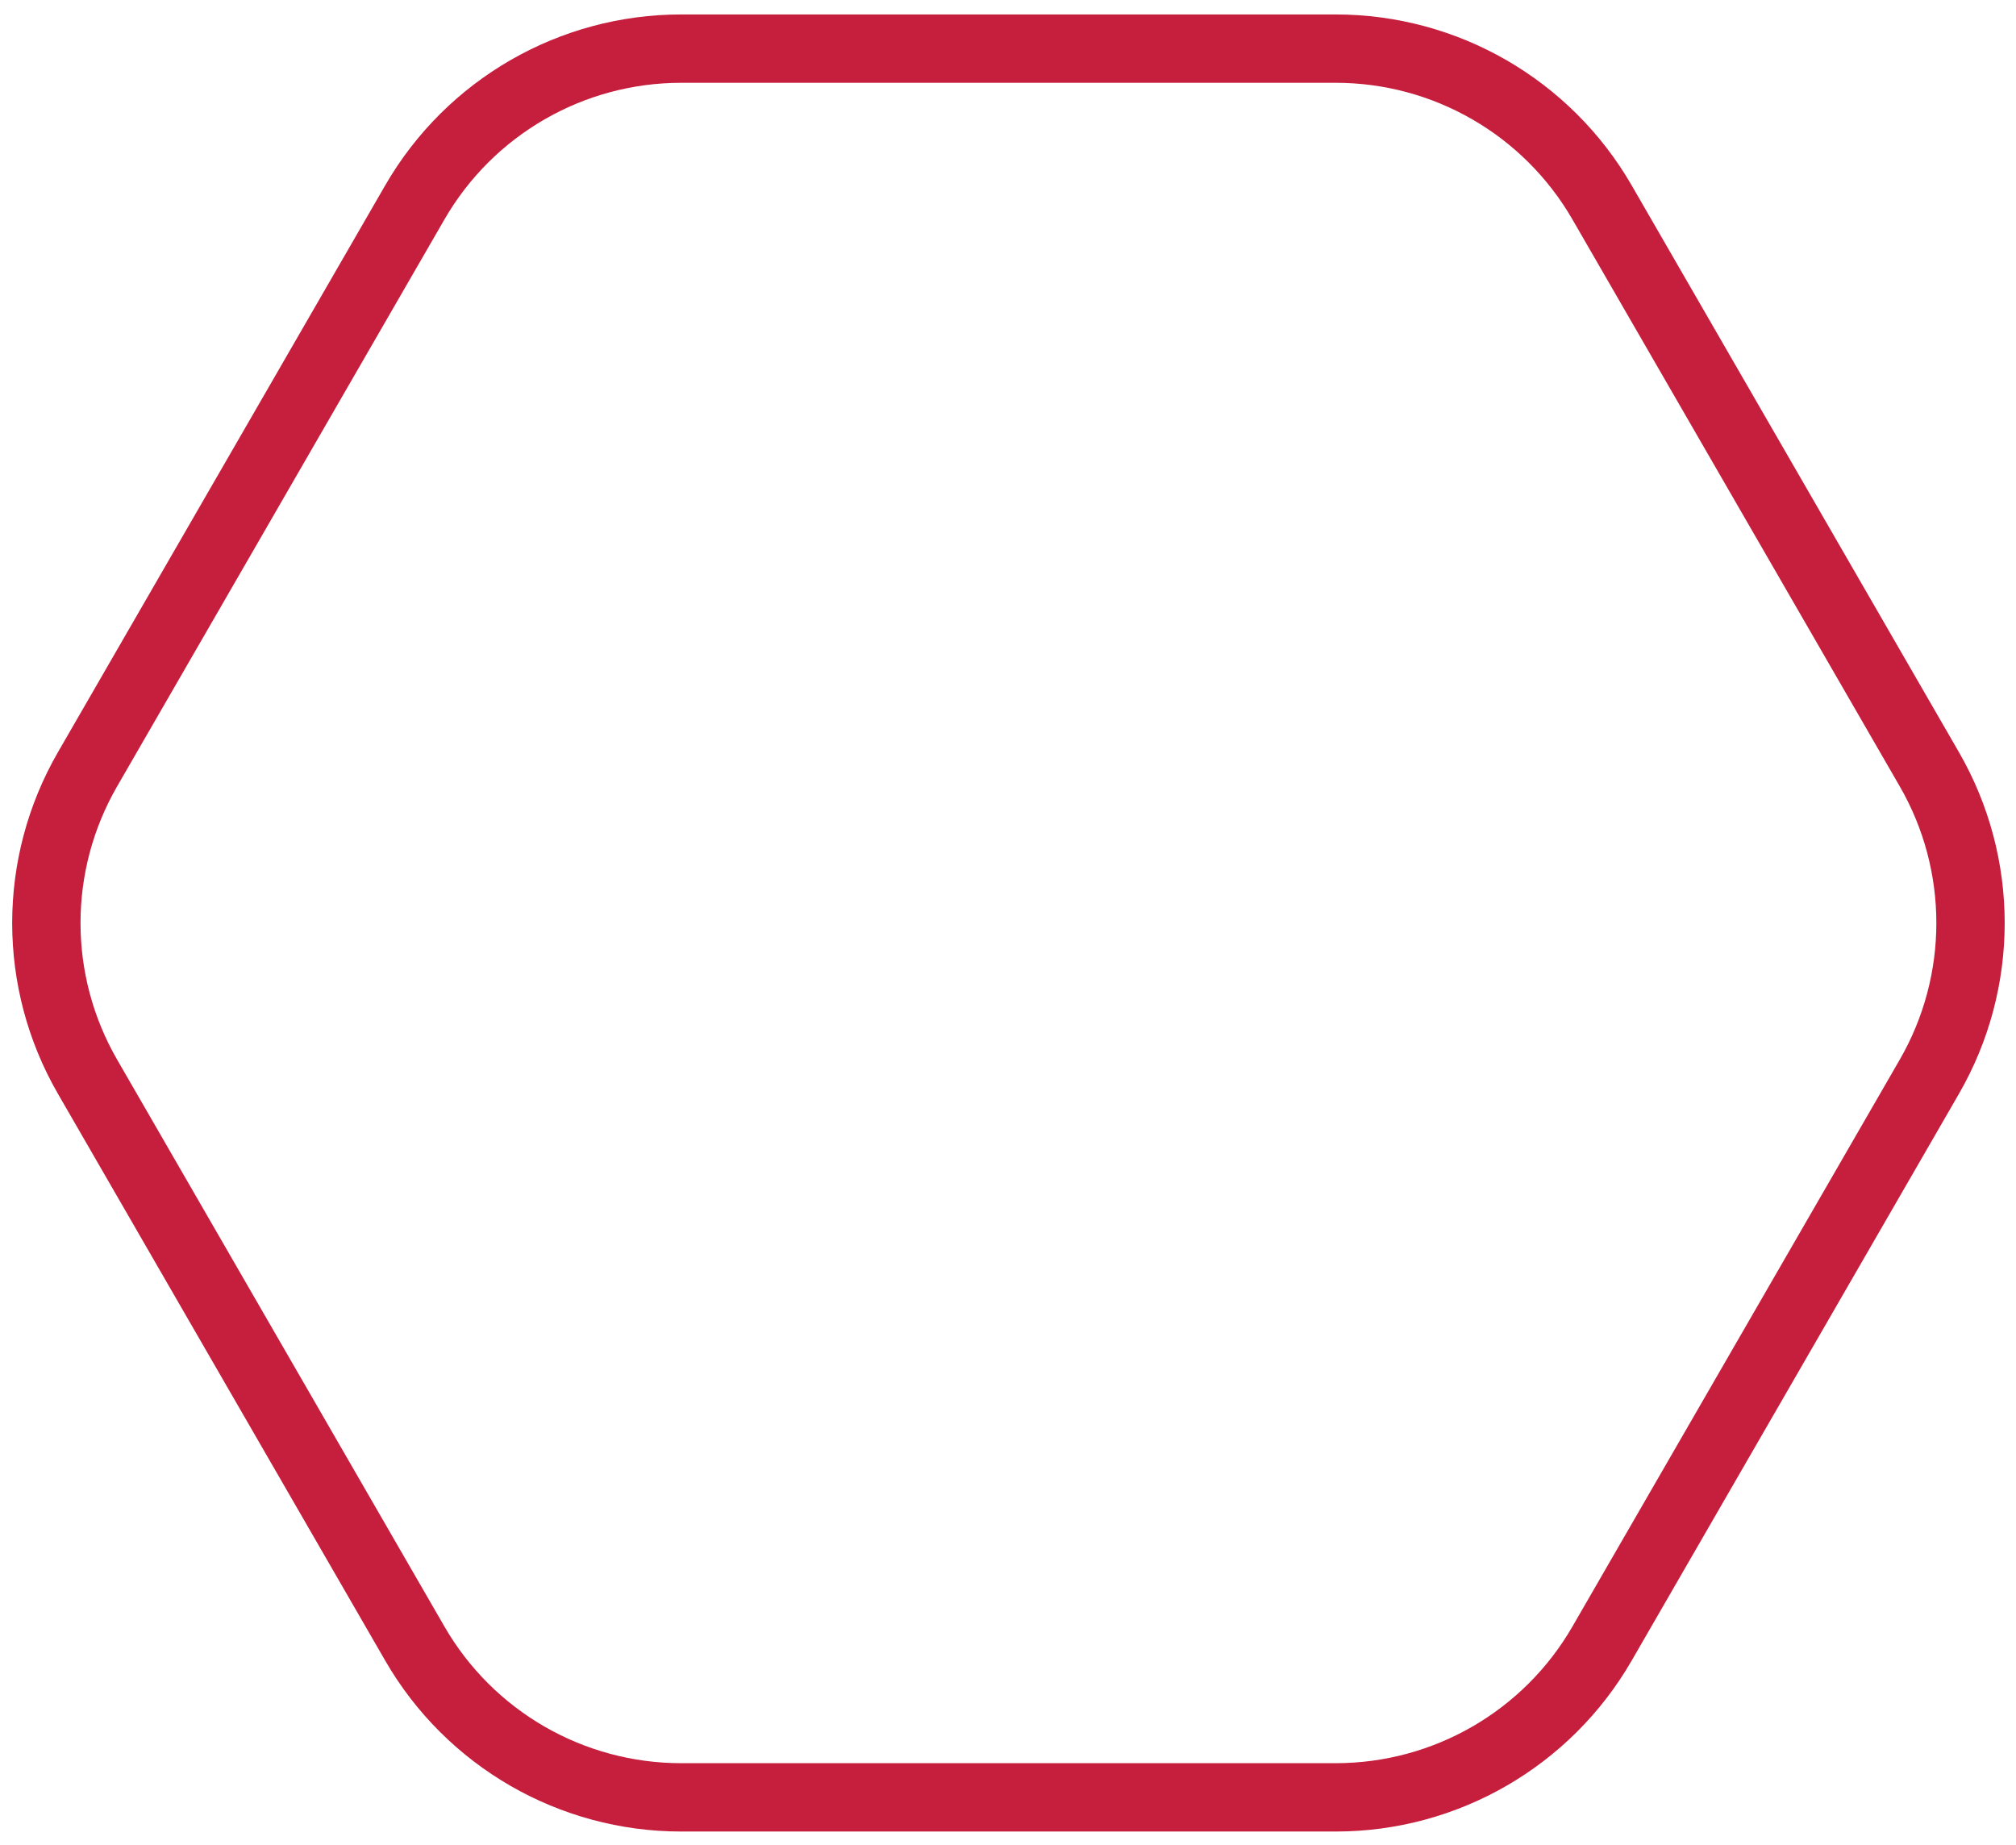 <svg width="118" height="108" viewBox="0 0 118 108" fill="none" xmlns="http://www.w3.org/2000/svg">
<path d="M93.77 11.846L112.927 45.026C116.142 50.595 116.142 57.456 112.927 63.026L93.77 96.205C90.555 101.775 84.613 105.205 78.182 105.205L39.869 105.205C33.439 105.205 27.496 101.775 24.281 96.205L5.125 63.026C1.909 57.456 1.909 50.595 5.125 45.026L24.281 11.846C27.496 6.277 33.439 2.846 39.869 2.846L78.182 2.846C84.613 2.846 90.555 6.277 93.77 11.846Z" stroke="#C61E3D" stroke-width="4"/>
</svg>
